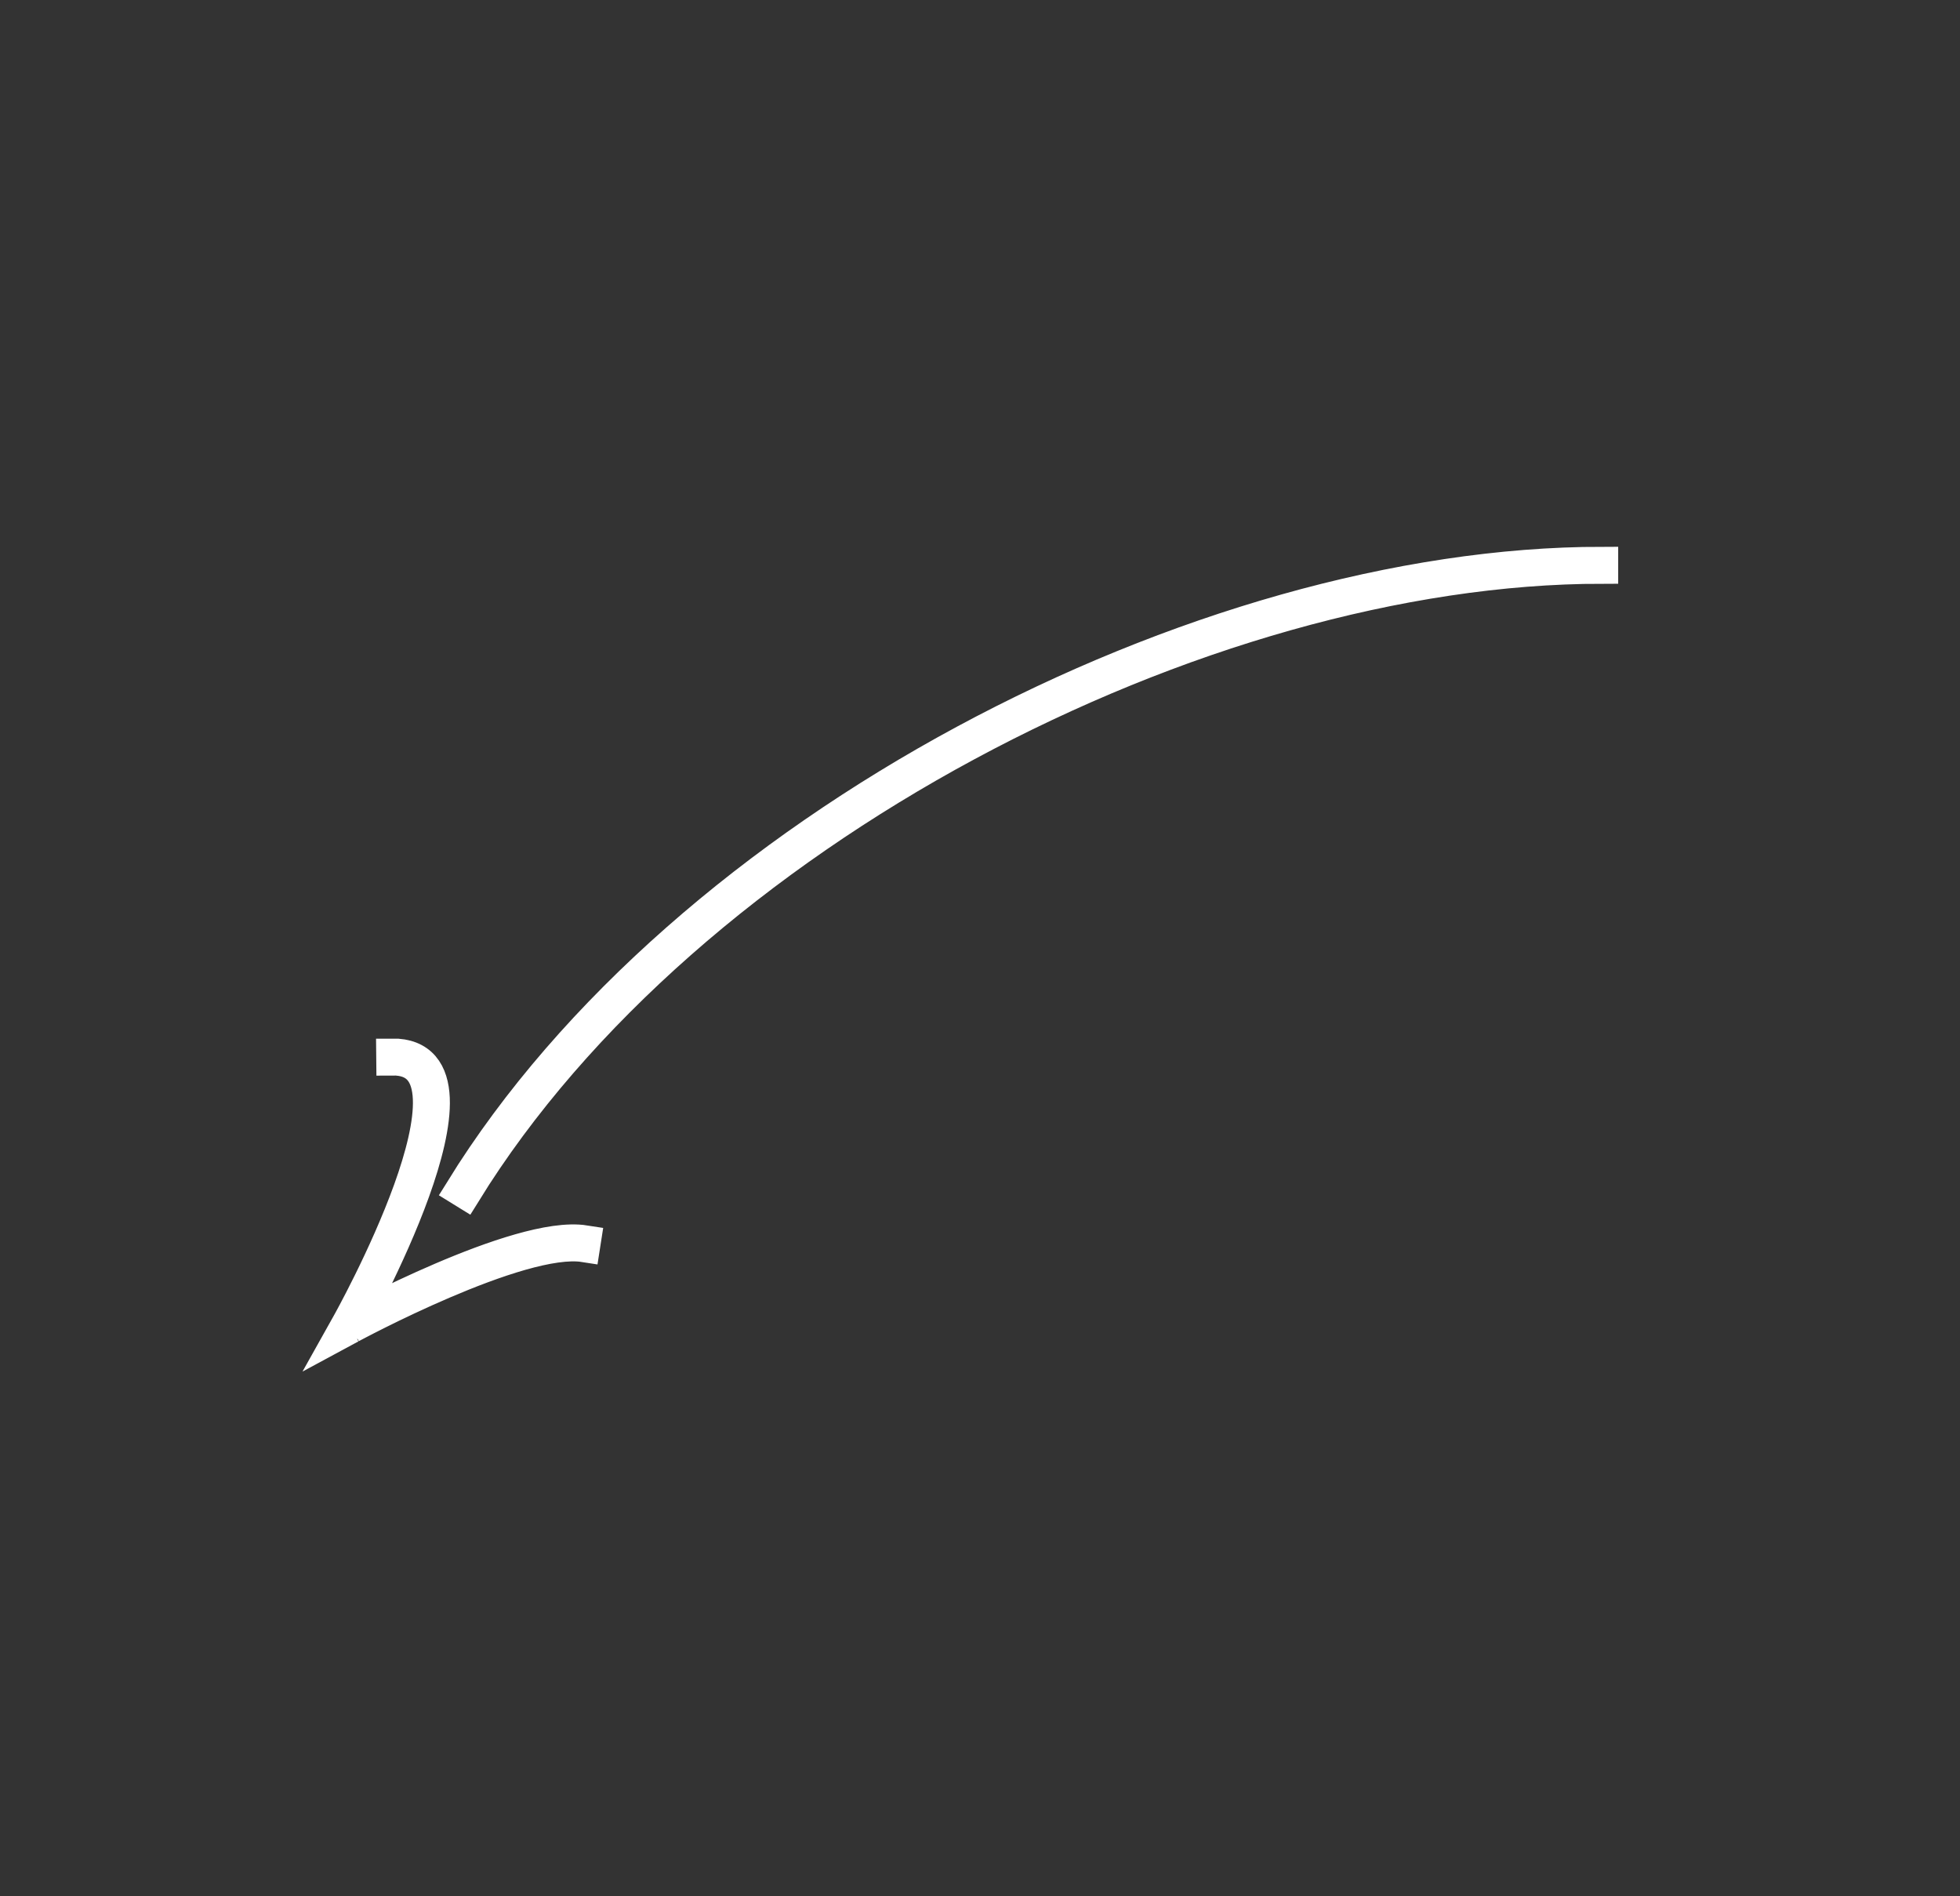 <svg width="122" height="118" viewBox="0 0 122 118" fill="none" xmlns="http://www.w3.org/2000/svg">
<rect x="0" y="0" width="122" height="118" fill="#333333" stroke="none"/>
<path fill-rule="evenodd" clip-rule="evenodd" d="M21.634 82.396C21.634 82.396 21.634 82.396 21.765 82.47C21.836 82.602 21.837 82.602 21.837 82.602L21.844 82.598L21.866 82.585L21.955 82.538C22.033 82.497 22.148 82.436 22.295 82.359C22.591 82.204 23.018 81.984 23.543 81.722C24.593 81.198 26.035 80.507 27.604 79.835C29.174 79.163 30.867 78.512 32.419 78.069C33.977 77.625 35.373 77.396 36.357 77.55L36.403 77.254C35.35 77.089 33.901 77.335 32.337 77.781C30.767 78.228 29.061 78.885 27.486 79.559C25.91 80.234 24.462 80.928 23.409 81.454C22.882 81.717 22.453 81.938 22.157 82.093C22.15 82.096 22.143 82.1 22.136 82.103C22.181 82.02 22.232 81.925 22.288 81.82C22.532 81.361 22.873 80.706 23.262 79.92C24.038 78.347 25.004 76.25 25.76 74.153C26.514 72.06 27.065 69.949 26.997 68.356C26.962 67.559 26.772 66.871 26.353 66.383C25.929 65.89 25.292 65.624 24.417 65.633L24.42 65.933C25.229 65.925 25.773 66.168 26.125 66.579C26.483 66.995 26.664 67.605 26.697 68.369C26.763 69.899 26.23 71.963 25.478 74.051C24.727 76.133 23.767 78.22 22.993 79.787C22.606 80.57 22.266 81.223 22.023 81.68C21.901 81.908 21.804 82.087 21.737 82.21C21.704 82.271 21.678 82.317 21.66 82.349L21.641 82.385L21.634 82.396ZM21.765 82.47L21.837 82.602L21.381 82.848L21.634 82.396L21.765 82.47Z" fill="white"/>
<path fill-rule="evenodd" clip-rule="evenodd" d="M60.028 46.112C47.144 53.056 35.646 62.813 28.695 74.064L28.951 74.222C35.867 63.027 47.32 53.302 60.17 46.376C73.02 39.45 87.254 35.33 99.724 35.33V35.03C87.194 35.03 72.911 39.168 60.028 46.112Z" fill="white"/>
<path d="M21.765 82.47C21.634 82.396 21.634 82.396 21.634 82.396M21.765 82.47C21.836 82.602 21.837 82.602 21.837 82.602M21.765 82.47L21.837 82.602M21.765 82.47L21.634 82.396M21.634 82.396L21.381 82.848L21.837 82.602M21.634 82.396L21.641 82.385L21.66 82.349C21.678 82.317 21.704 82.271 21.737 82.21C21.804 82.087 21.901 81.908 22.023 81.68C22.266 81.223 22.606 80.57 22.993 79.787C23.767 78.22 24.727 76.133 25.478 74.051C26.23 71.963 26.763 69.899 26.697 68.369C26.664 67.605 26.483 66.995 26.125 66.579C25.773 66.168 25.229 65.925 24.42 65.933L24.417 65.633C25.292 65.624 25.929 65.89 26.353 66.383C26.772 66.871 26.962 67.559 26.997 68.356C27.065 69.949 26.514 72.06 25.76 74.153C25.004 76.25 24.038 78.347 23.262 79.92C22.873 80.706 22.532 81.361 22.288 81.82C22.232 81.925 22.181 82.02 22.136 82.103C22.143 82.1 22.15 82.096 22.157 82.093C22.453 81.938 22.882 81.717 23.409 81.454C24.462 80.928 25.91 80.234 27.486 79.559C29.061 78.885 30.767 78.228 32.337 77.781C33.901 77.335 35.35 77.089 36.403 77.254L36.357 77.55C35.373 77.396 33.977 77.625 32.419 78.069C30.867 78.512 29.174 79.163 27.604 79.835C26.035 80.507 24.593 81.198 23.543 81.722C23.018 81.984 22.591 82.204 22.295 82.359C22.148 82.436 22.033 82.497 21.955 82.538L21.866 82.585L21.844 82.598L21.837 82.602M28.695 74.064C35.646 62.813 47.144 53.056 60.028 46.112C72.911 39.168 87.194 35.03 99.724 35.03V35.33C87.254 35.33 73.02 39.45 60.17 46.376C47.32 53.302 35.867 63.027 28.951 74.222L28.695 74.064Z" stroke="white" stroke-width="2"/>
</svg>
